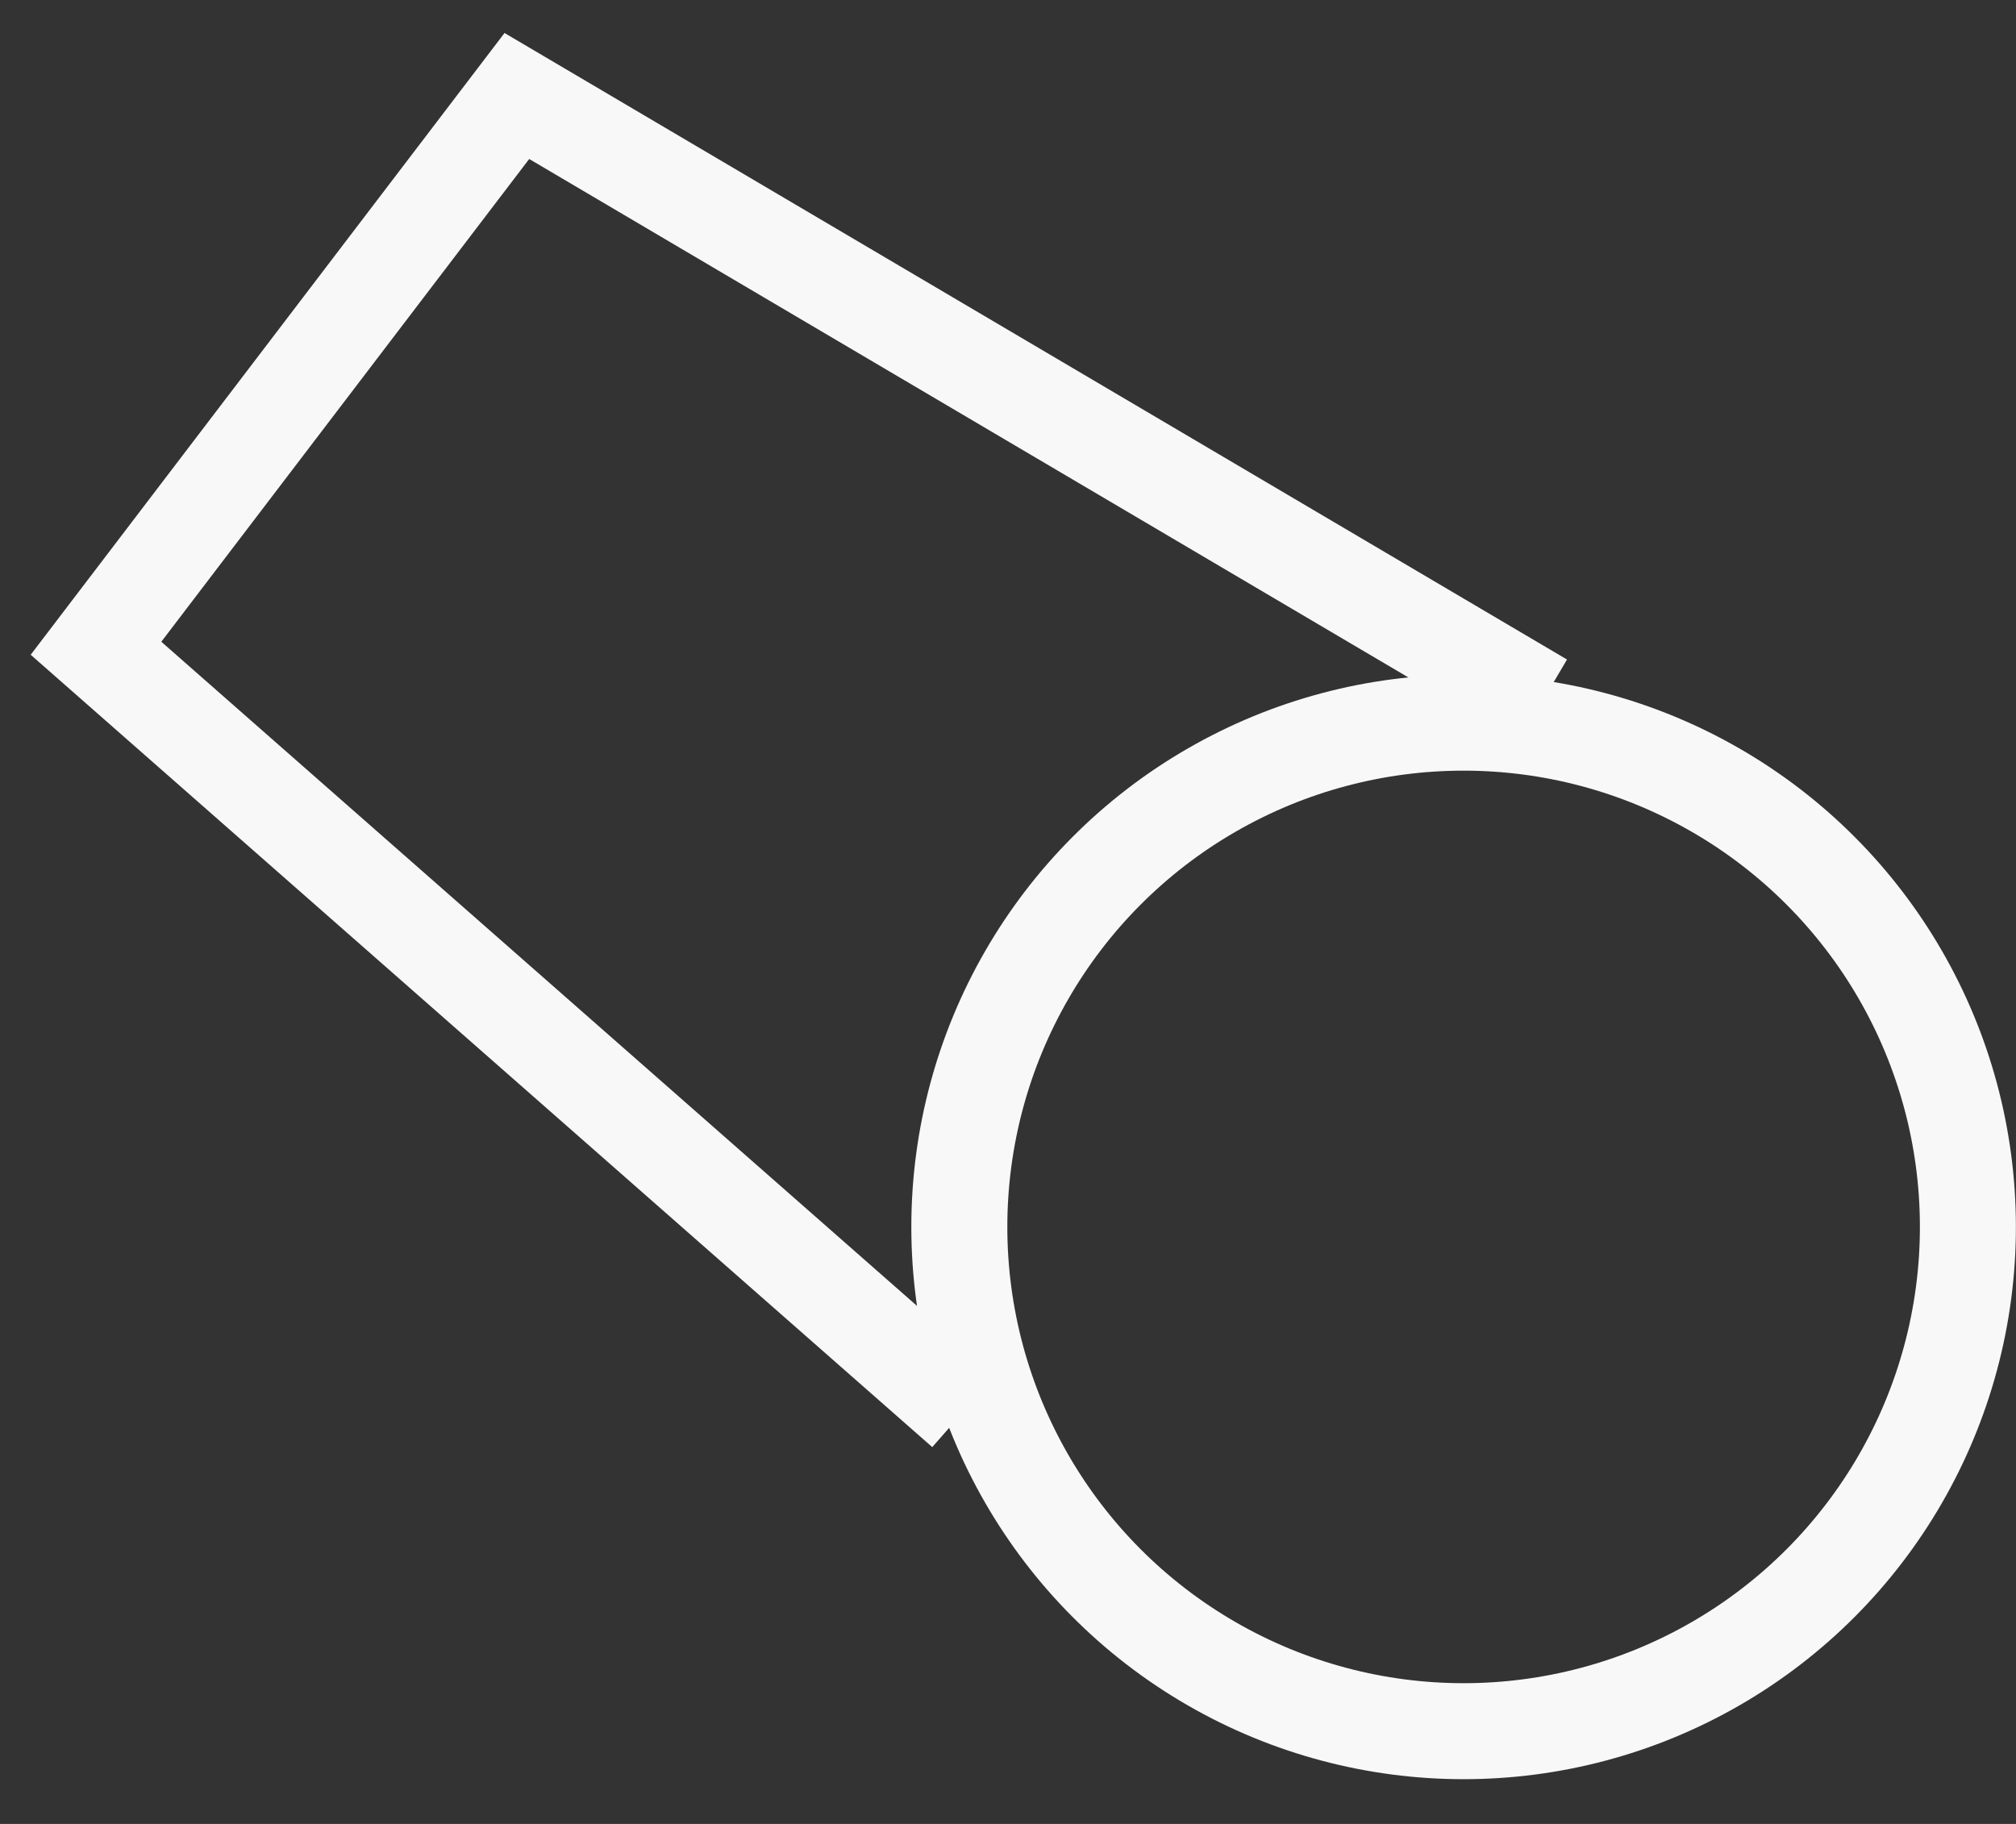 <svg width="21" height="19" viewBox="0 0 21 19" fill="none" xmlns="http://www.w3.org/2000/svg">
<rect x="0" y="0" width="21" height="19" fill="#333333" stroke="none"/>
<circle cx="15.246" cy="12.781" r="5.253" stroke="#F8F8F8"/>
<path d="M10.041 14.699L1 6.753L5.384 1L16.069 7.301" stroke="#F8F8F8"/>
</svg>
